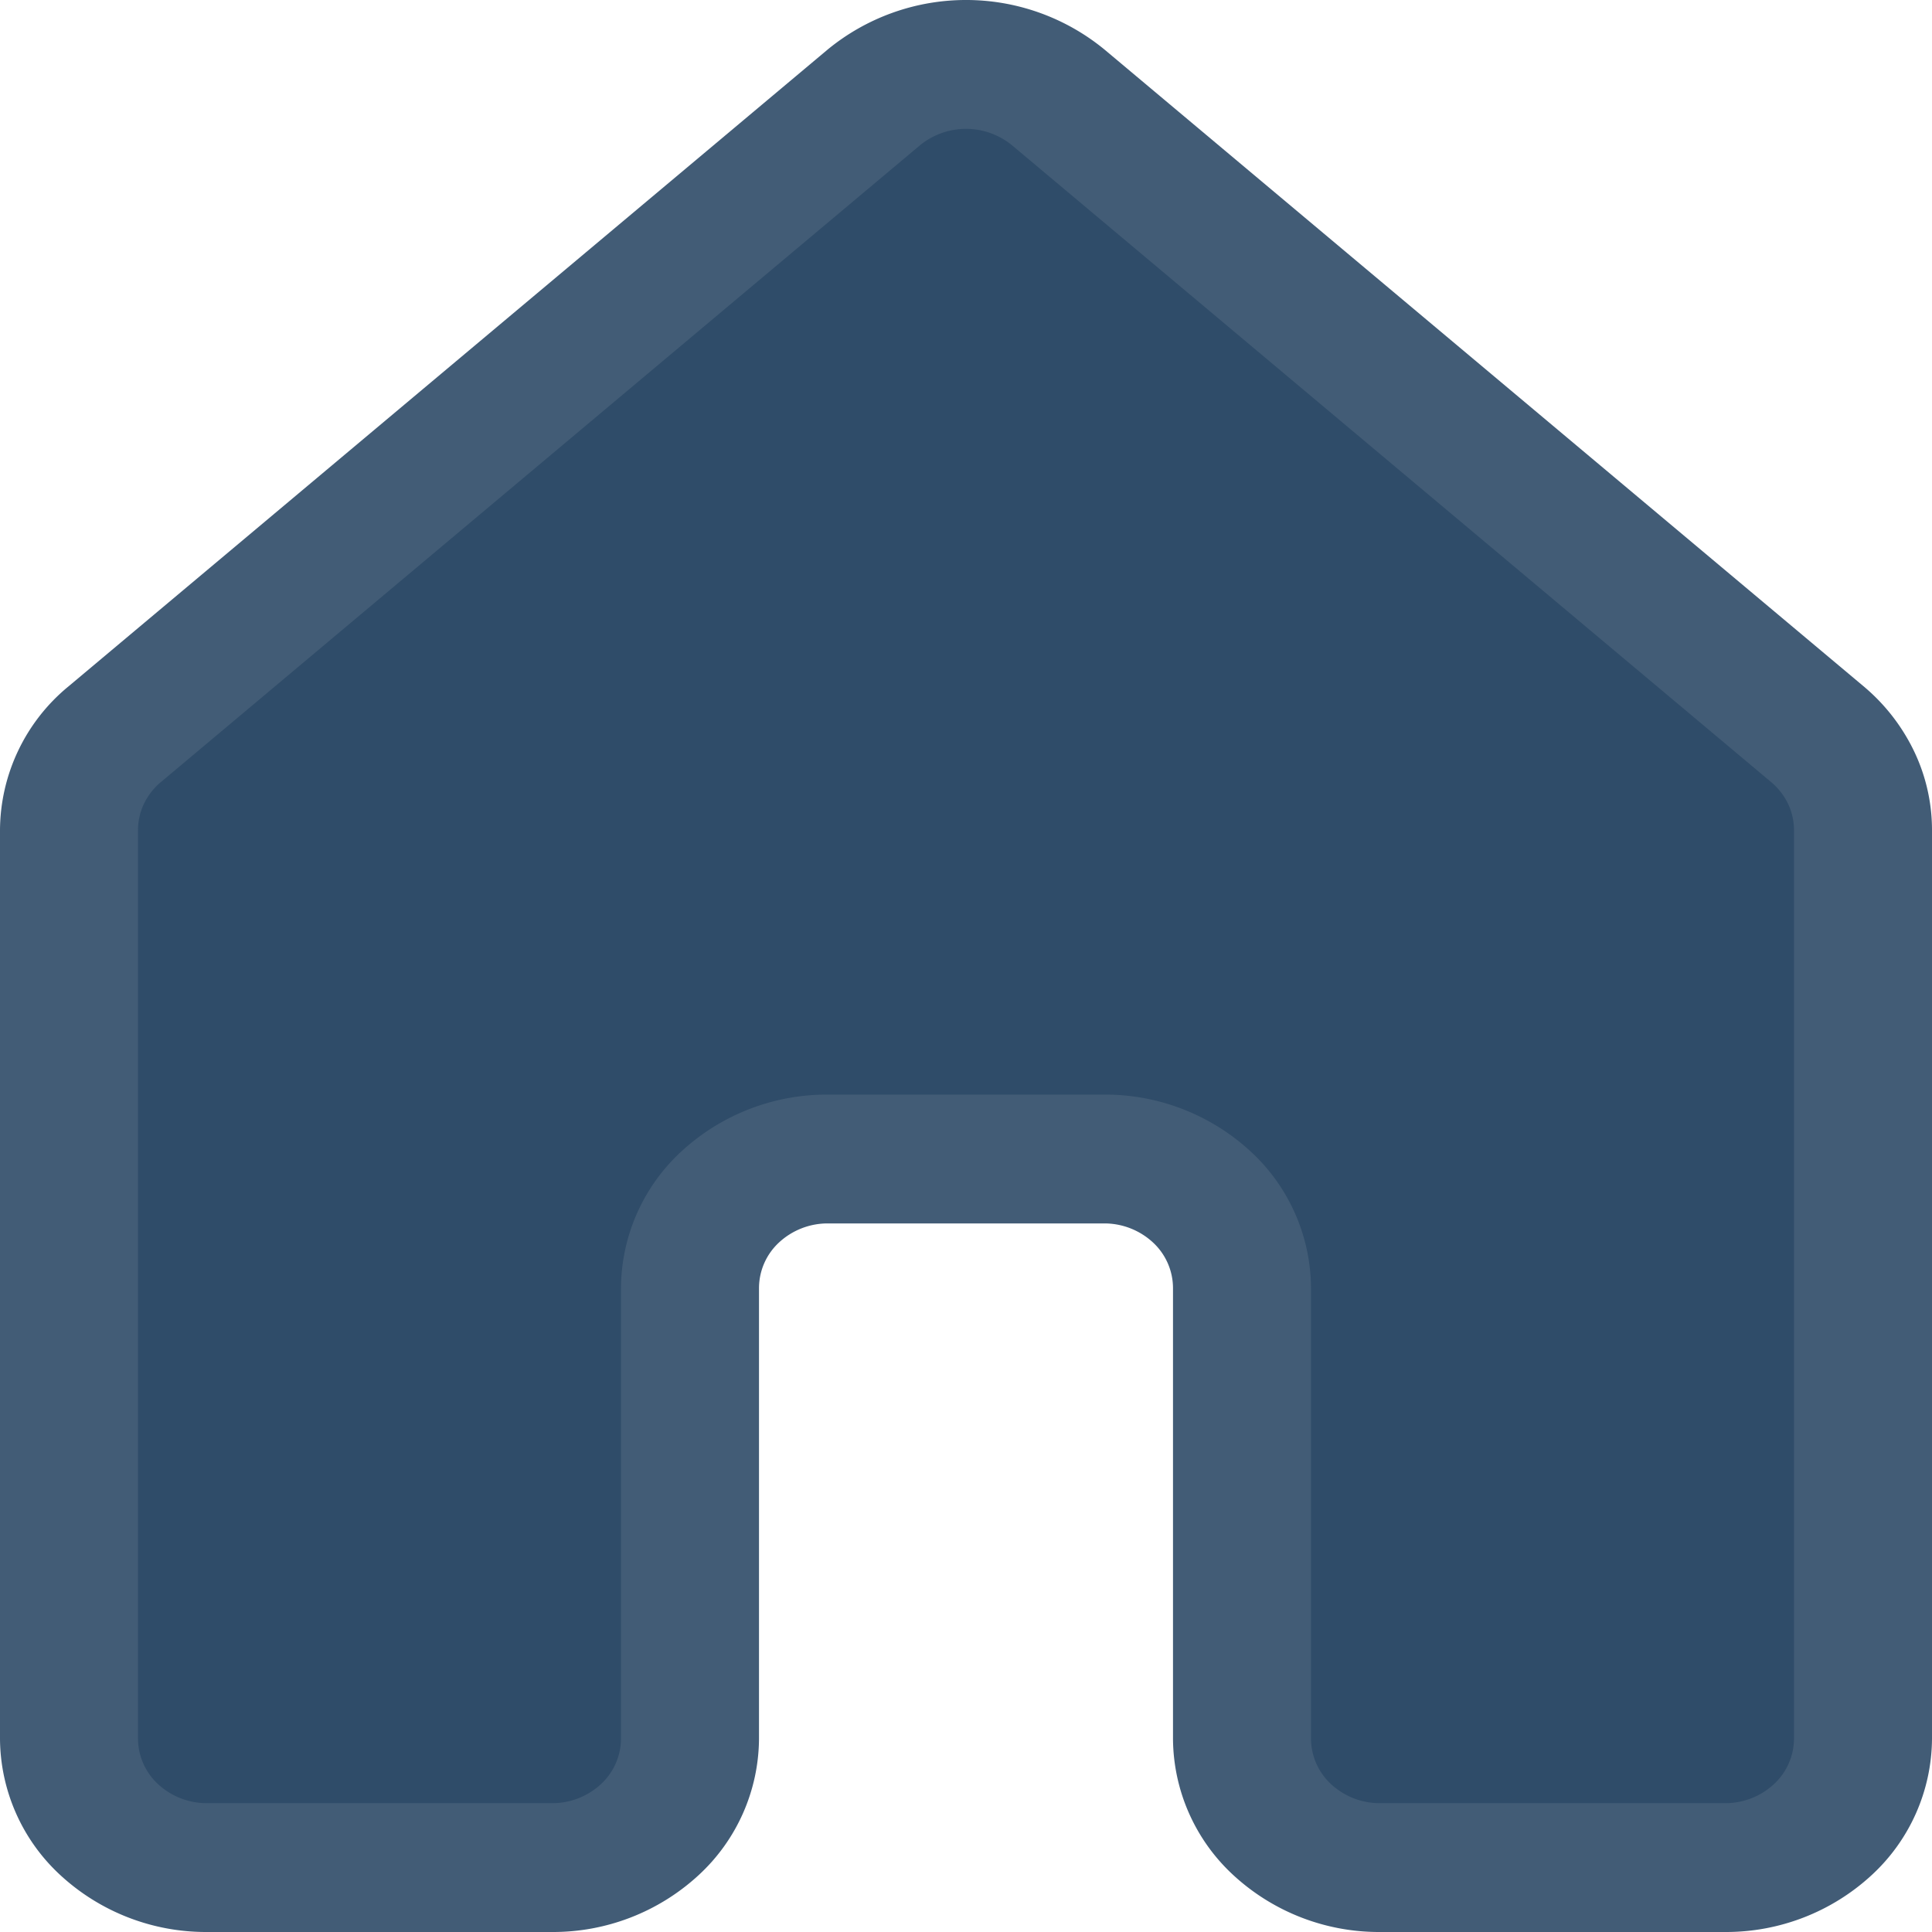 <svg id="ec7aff4b-881c-4055-99ce-59930b3dd328" data-name="Слой 1" xmlns="http://www.w3.org/2000/svg"
    width="70" height="70" viewBox="0 0 70 70">
    <defs>
        <style>
            .bd49557f-0cb2-4ed9-b2af-e21f242bdf25 {
            fill-opacity: 0.9;
            }
        </style>
    </defs>
    <path class="bd49557f-0cb2-4ed9-b2af-e21f242bdf25"
        d="M29.99,1.793a7.902,7.902,0,0,1,10.025,0l27.5,23.068a7.045,7.045,0,0,1,1.835,2.356A6.608,6.608,0,0,1,70,30.067V62.998a6.774,6.774,0,0,1-2.197,4.951A7.779,7.779,0,0,1,62.5,70H50a7.779,7.779,0,0,1-5.303-2.051A6.774,6.774,0,0,1,42.5,62.998V46.661a2.258,2.258,0,0,0-.732-1.65A2.593,2.593,0,0,0,40,44.327H30a2.593,2.593,0,0,0-1.768.684A2.258,2.258,0,0,0,27.5,46.661V62.998a6.774,6.774,0,0,1-2.197,4.951A7.779,7.779,0,0,1,20,70H7.5a7.779,7.779,0,0,1-5.303-2.051A6.774,6.774,0,0,1,0,62.998V30.067a6.786,6.786,0,0,1,2.49-5.205Z"
        fill="#2E4B68" />
    <path class="bd49557f-0cb2-4ed9-b2af-e21f242bdf25"
        d="M36.67,5.266a2.634,2.634,0,0,0-3.34,0L5.83,28.335a2.349,2.349,0,0,0-.612.784A2.203,2.203,0,0,0,5,30.067V62.998a2.258,2.258,0,0,0,.732,1.65A2.593,2.593,0,0,0,7.5,65.332H20a2.593,2.593,0,0,0,1.768-.684A2.258,2.258,0,0,0,22.5,62.998V46.661a6.774,6.774,0,0,1,2.197-4.951A7.779,7.779,0,0,1,30,39.659H40a7.779,7.779,0,0,1,5.303,2.051A6.774,6.774,0,0,1,47.5,46.661V62.998a2.258,2.258,0,0,0,.732,1.65A2.593,2.593,0,0,0,50,65.332H62.5a2.593,2.593,0,0,0,1.768-.684A2.258,2.258,0,0,0,65,62.998V30.067a2.203,2.203,0,0,0-.218-.948,2.35,2.35,0,0,0-.612-.784Z"
        fill="#2E4B68" />
</svg>
